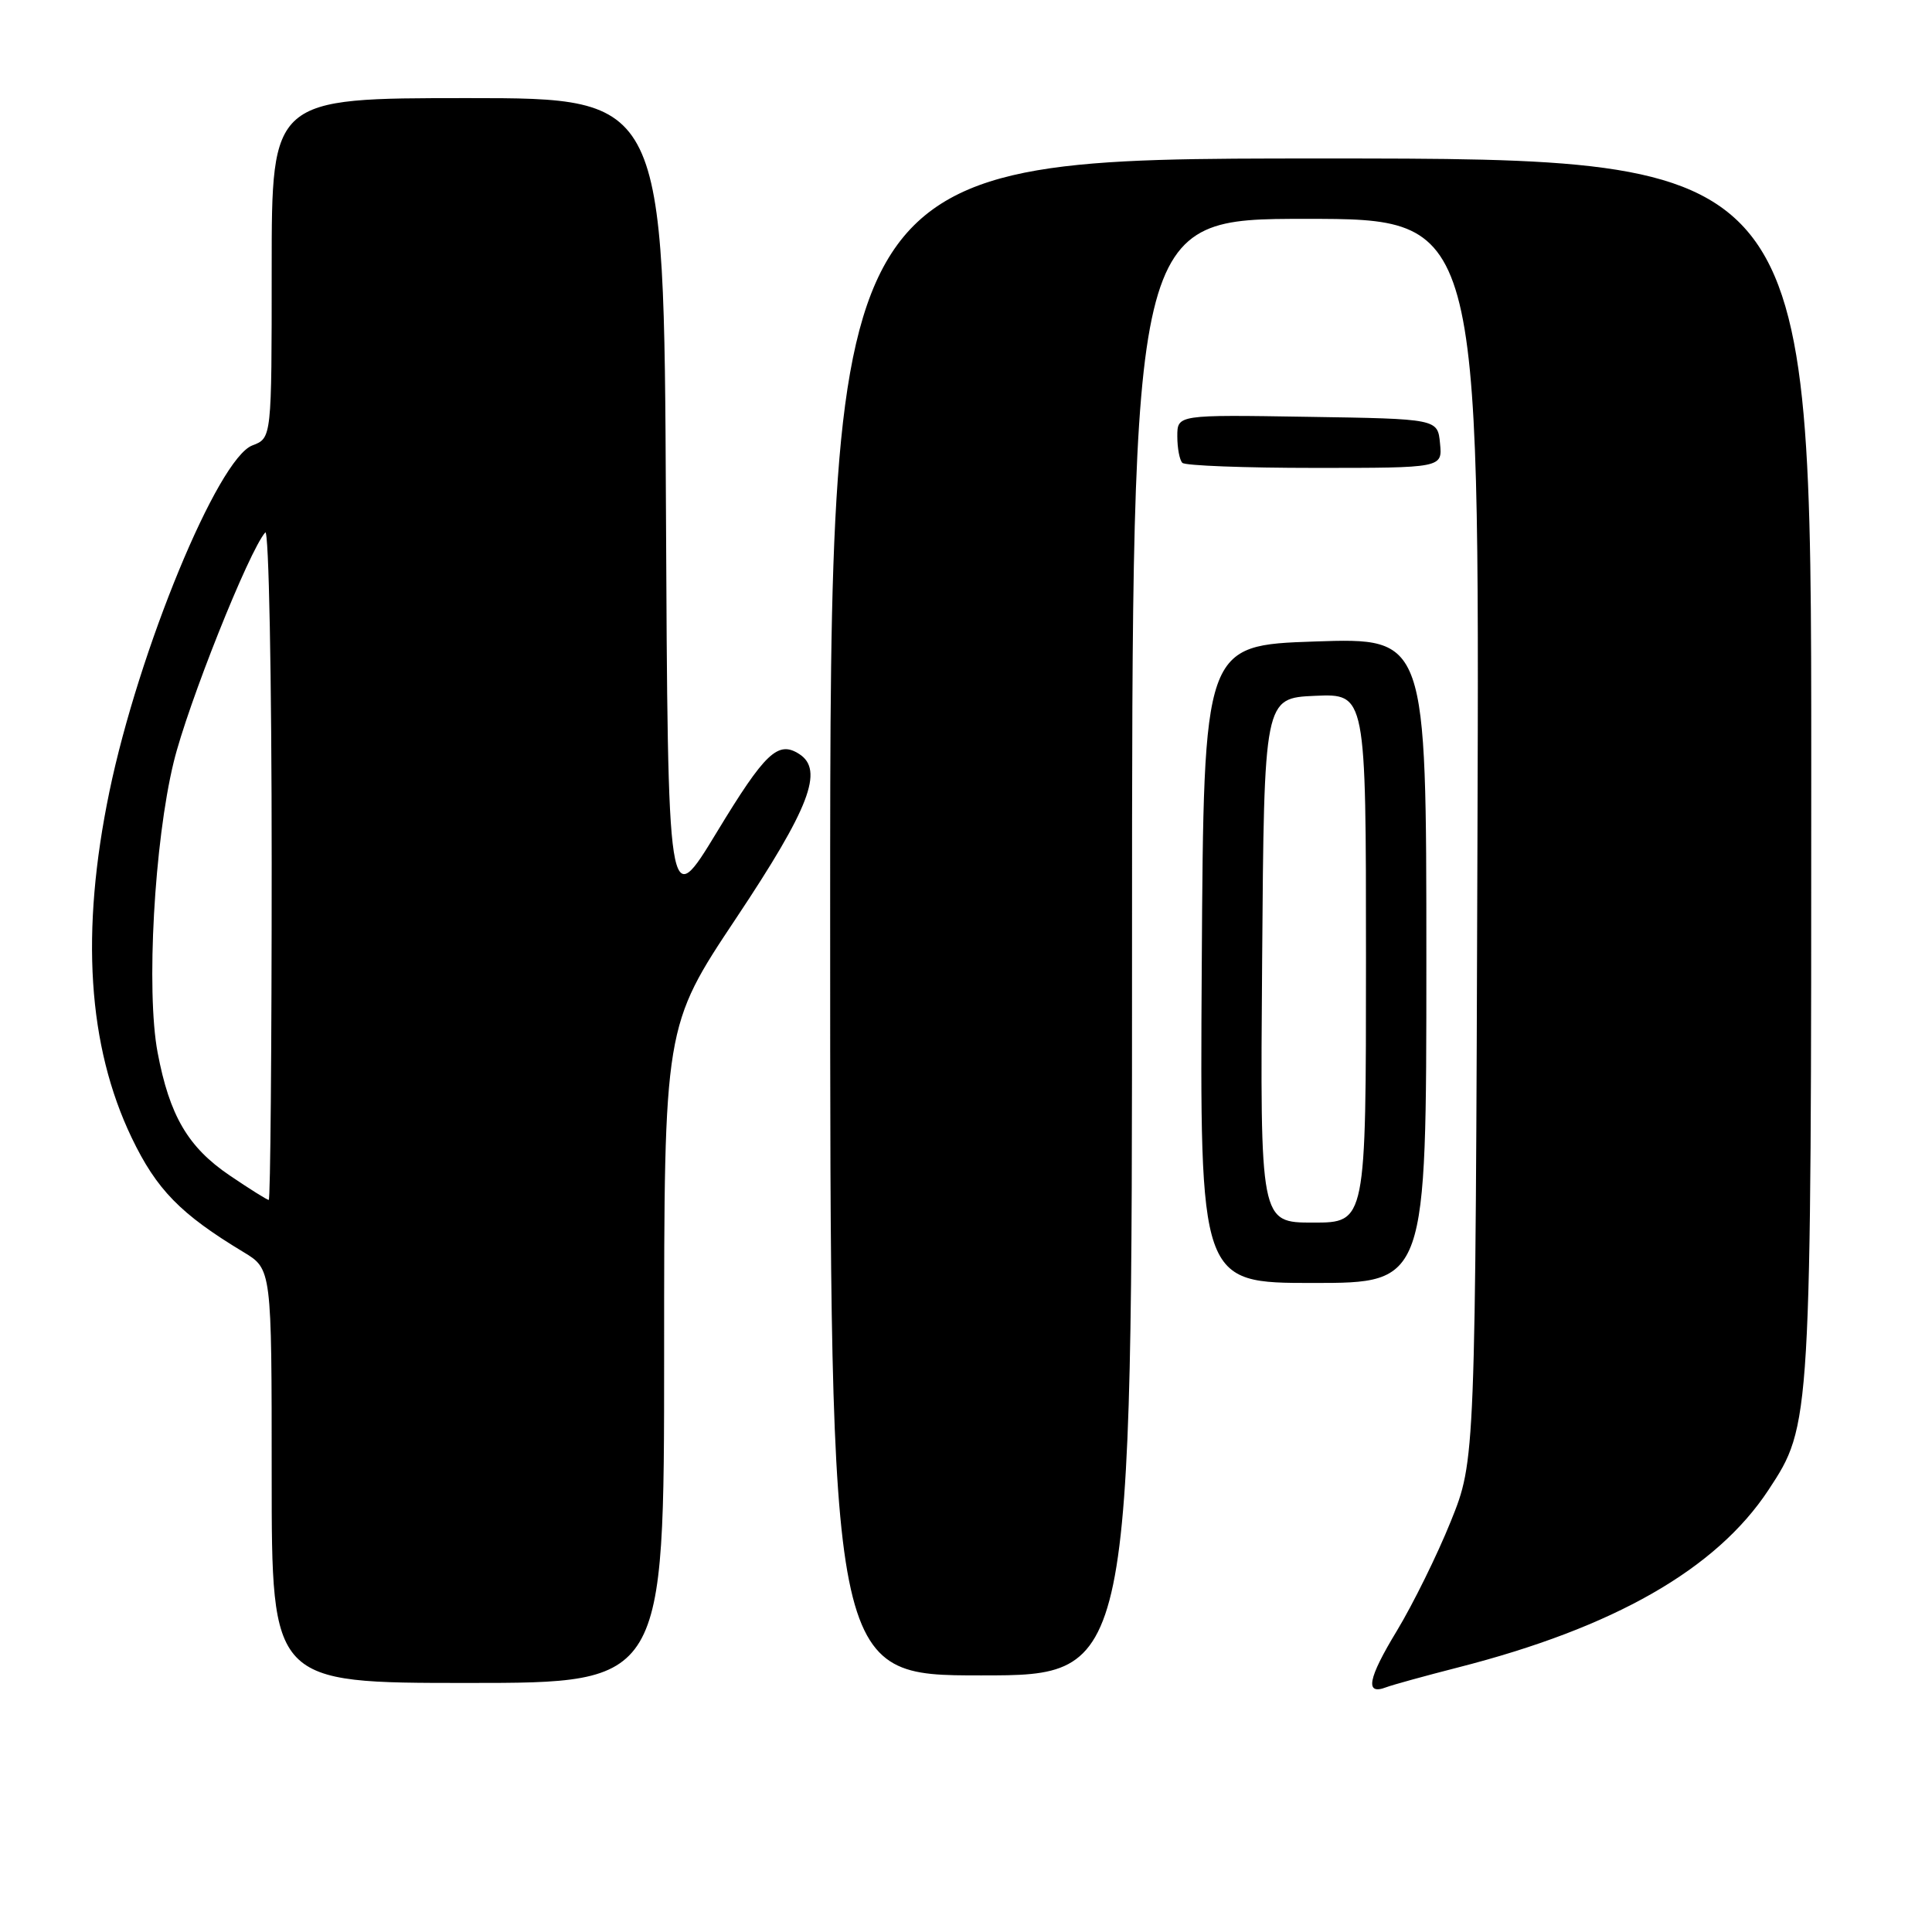 <?xml version="1.0" encoding="UTF-8" standalone="no"?>
<!DOCTYPE svg PUBLIC "-//W3C//DTD SVG 1.1//EN" "http://www.w3.org/Graphics/SVG/1.1/DTD/svg11.dtd" >
<svg xmlns="http://www.w3.org/2000/svg" xmlns:xlink="http://www.w3.org/1999/xlink" version="1.1" viewBox="0 0 256 256">
 <g >
 <path fill="currentColor"
d=" M 193.18 220.95 C 213.86 215.67 227.41 207.93 234.33 197.43 C 240.00 188.82 240.00 188.77 240.00 101.29 C 240.00 21.00 240.00 21.00 175.00 21.00 C 110.00 21.00 110.00 21.00 110.00 121.50 C 110.00 222.00 110.00 222.00 130.00 222.00 C 150.00 222.00 150.00 222.00 150.00 125.50 C 150.00 29.00 150.00 29.00 173.02 29.00 C 196.05 29.00 196.05 29.00 195.77 111.25 C 195.50 193.50 195.50 193.50 192.24 201.58 C 190.45 206.03 187.23 212.55 185.10 216.08 C 181.24 222.44 180.82 224.67 183.68 223.57 C 184.49 223.26 188.77 222.08 193.18 220.95 Z  M 88.00 179.49 C 88.00 135.99 88.00 135.99 97.56 121.64 C 107.27 107.06 109.21 102.03 105.90 99.91 C 103.09 98.10 101.38 99.72 95.00 110.24 C 88.50 120.95 88.50 120.95 88.24 66.97 C 87.98 13.00 87.98 13.00 61.99 13.00 C 36.00 13.00 36.00 13.00 36.00 35.52 C 36.00 58.05 36.00 58.05 33.44 59.02 C 28.86 60.76 18.38 86.17 14.49 104.93 C 10.65 123.49 11.62 138.59 17.45 150.76 C 20.75 157.63 23.91 160.87 32.25 165.90 C 36.00 168.16 36.00 168.16 36.00 195.58 C 36.00 223.00 36.00 223.00 62.00 223.00 C 88.00 223.00 88.00 223.00 88.00 179.49 Z  M 189.00 127.25 C 189.00 84.50 189.00 84.50 174.25 85.00 C 159.50 85.50 159.50 85.50 159.24 127.75 C 158.98 170.00 158.98 170.00 173.99 170.00 C 189.00 170.00 189.00 170.00 189.00 127.25 Z  M 190.81 58.75 C 190.50 55.50 190.50 55.50 173.25 55.23 C 156.00 54.95 156.00 54.95 156.00 57.81 C 156.00 59.38 156.30 60.97 156.67 61.33 C 157.03 61.70 164.94 62.00 174.23 62.00 C 191.13 62.00 191.13 62.00 190.81 58.75 Z  M 30.43 155.75 C 24.91 152.01 22.46 147.83 20.88 139.44 C 19.35 131.31 20.44 111.55 23.01 101.00 C 24.86 93.37 33.00 72.96 35.15 70.55 C 35.62 70.03 36.00 89.71 36.00 114.30 C 36.00 138.88 35.83 159.00 35.61 159.00 C 35.40 159.00 33.07 157.54 30.43 155.75 Z  M 167.24 127.25 C 167.50 92.50 167.50 92.50 174.25 92.20 C 181.00 91.91 181.00 91.91 181.00 126.95 C 181.00 162.00 181.00 162.00 173.99 162.00 C 166.97 162.00 166.97 162.00 167.24 127.25 Z "/>
</g>
</svg>
